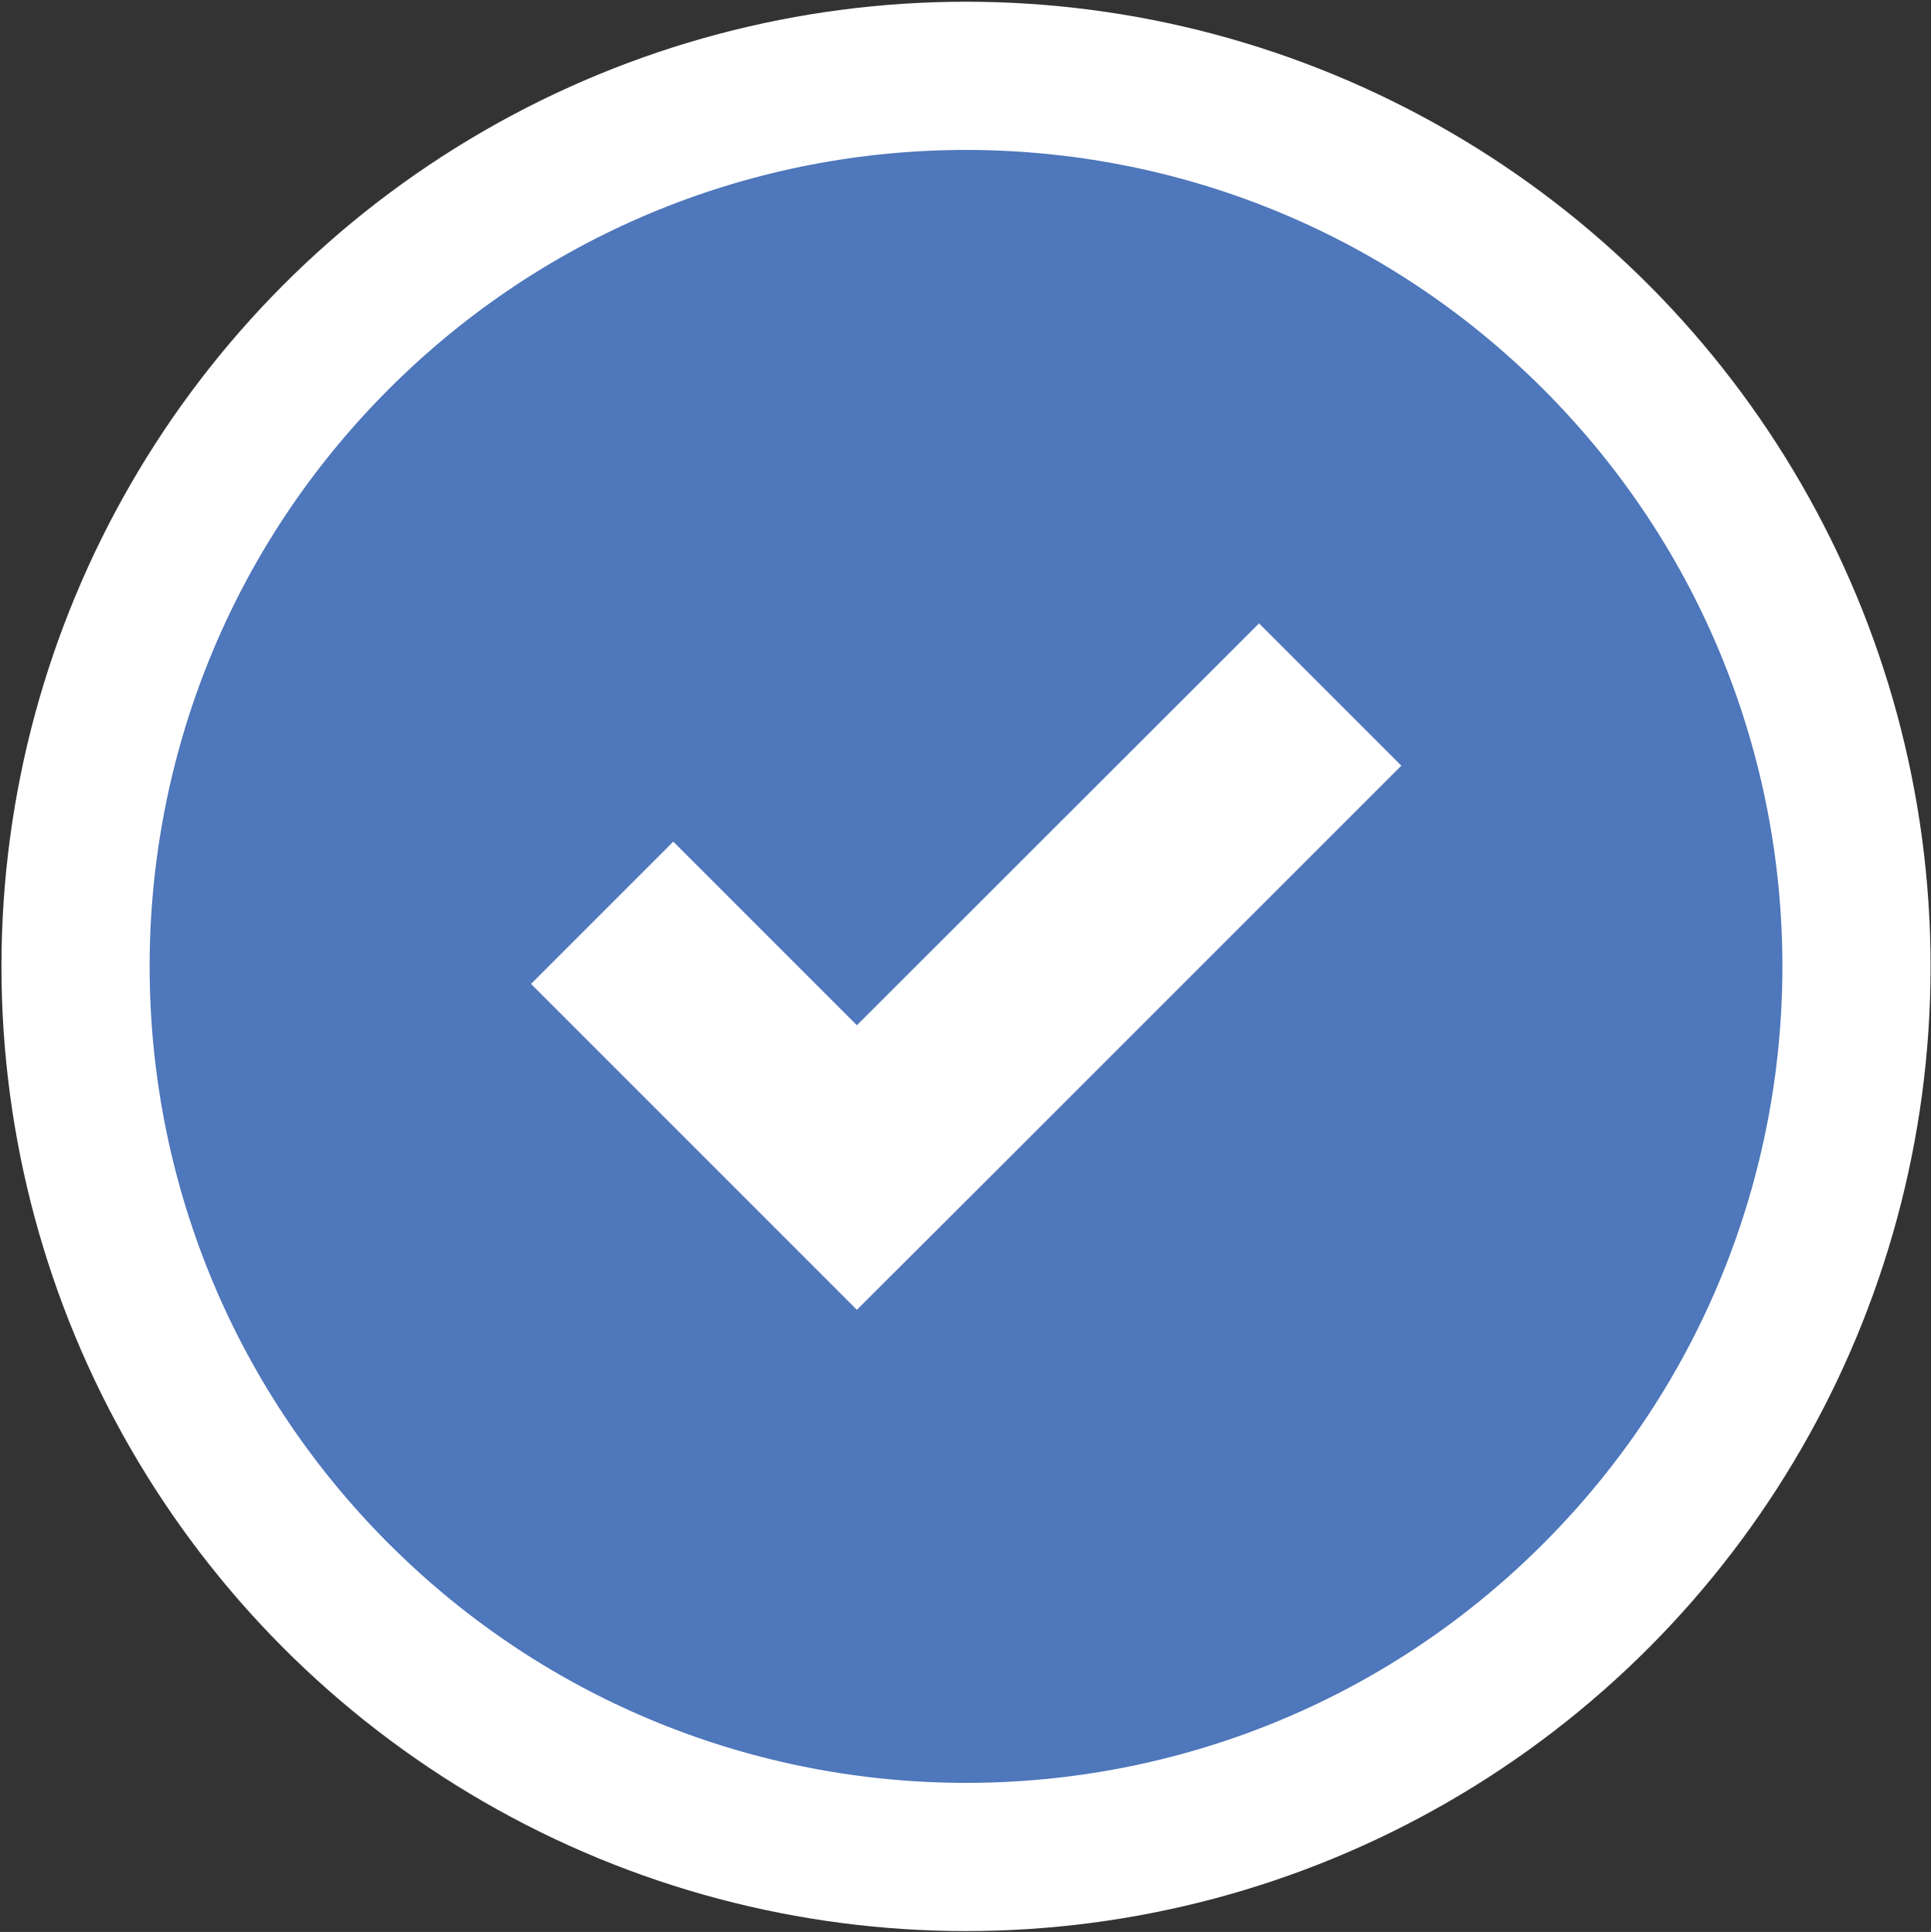 <?xml version="1.0" encoding="utf-8"?>
<!-- Generator: Adobe Illustrator 16.0.0, SVG Export Plug-In . SVG Version: 6.00 Build 0)  -->
<!DOCTYPE svg PUBLIC "-//W3C//DTD SVG 1.1//EN" "http://www.w3.org/Graphics/SVG/1.1/DTD/svg11.dtd">
<svg version="1.1" xmlns="http://www.w3.org/2000/svg" xmlns:xlink="http://www.w3.org/1999/xlink" x="0px" y="0px"
	 width="85.906px" height="85.938px" viewBox="0 0 85.906 85.938" enable-background="new 0 0 85.906 85.938" xml:space="preserve">
<rect x="0" y="0" width="85.906" height="85.938" fill="#333333" stroke="none"/>
<g id="Layer_3">
	<g>
		<g>
			<circle fill="#FFFFFF" stroke="#FFFFFF" stroke-width="14.95" stroke-miterlimit="10" cx="42.976" cy="42.988" r="35.436"/>
			<path fill="#4F77BB" d="M68.656,68.668c14.186-14.186,14.186-37.176,0-51.359c-14.187-14.186-37.176-14.186-51.36,0
				c-14.186,14.184-14.186,37.174,0,51.359C31.48,82.854,54.484,82.854,68.656,68.668z M29.953,37.438l8.168,8.168l17.891-17.877
				l6.33,6.33L44.465,51.934l-6.344,6.33l-6.329-6.33l-8.167-8.166L29.953,37.438z"/>
		</g>
	</g>
</g>
<g id="Status_bar">
</g>
<g id="Guides">
</g>
</svg>
